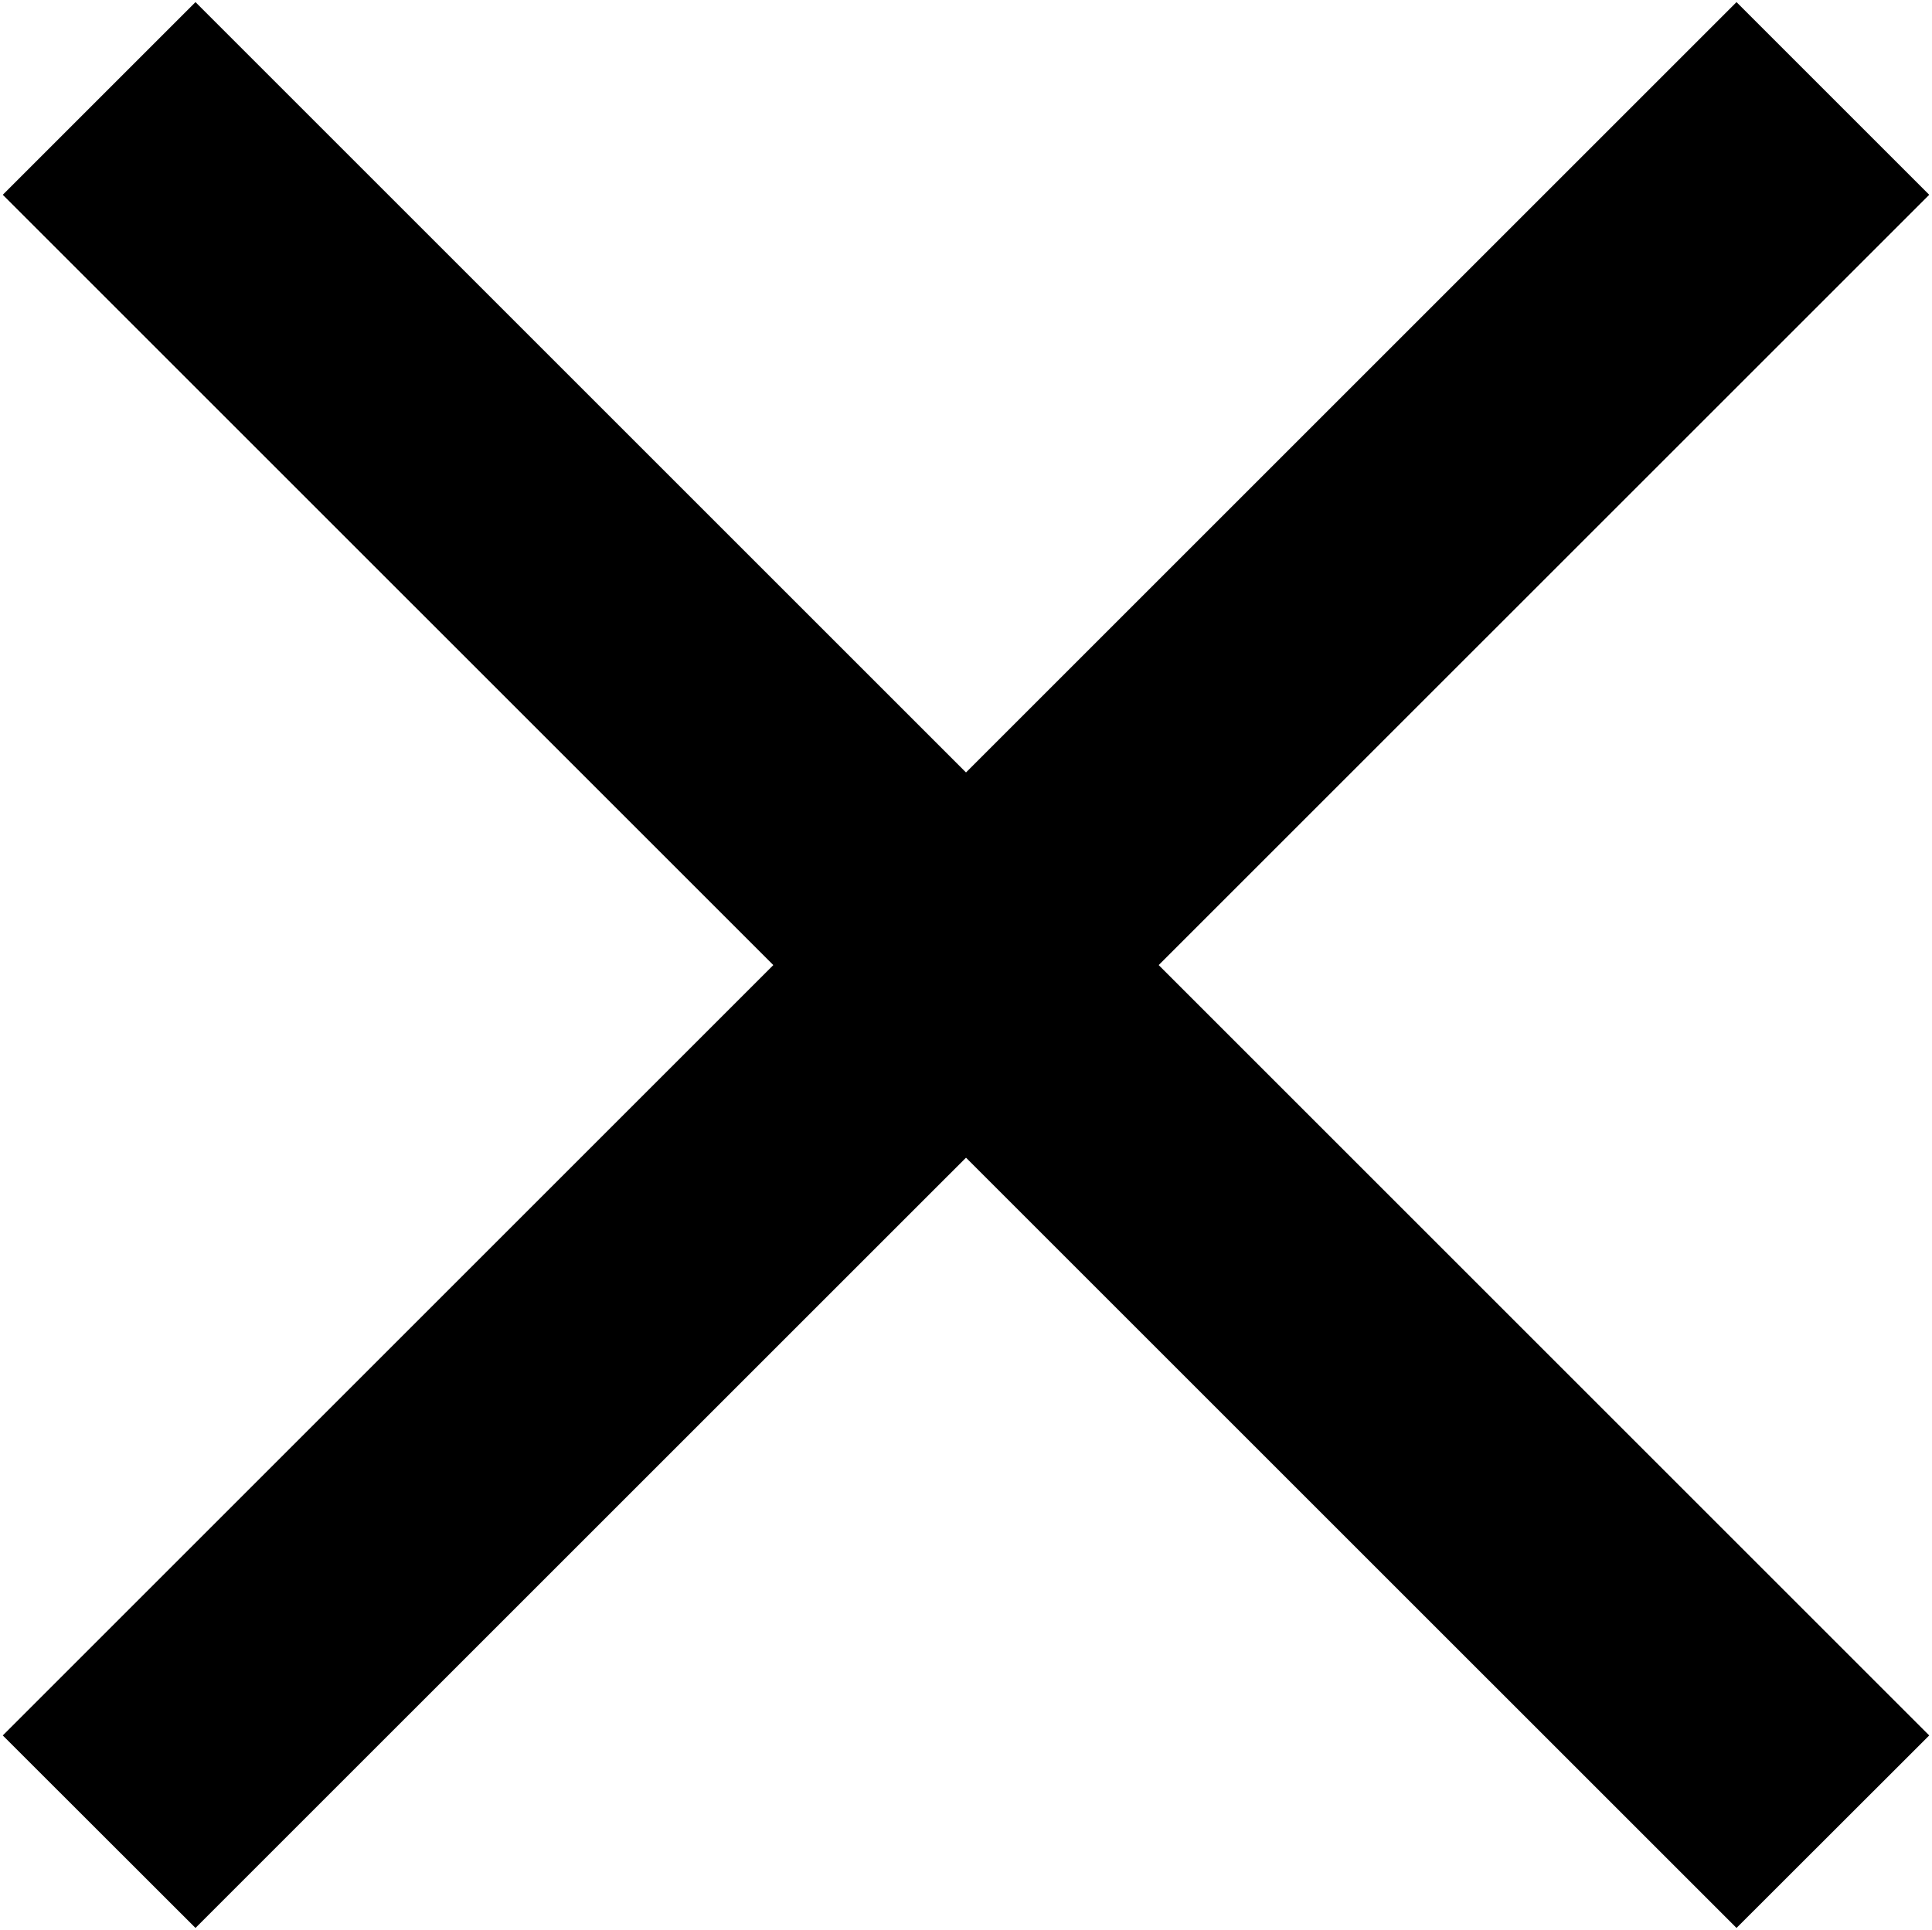 <svg xmlns="http://www.w3.org/2000/svg" preserveAspectRatio="xMidYMid" width="11.82" height="11.812" viewBox="0 0 11.82 11.812"><defs><style>.cls-1{filter:url(#color-overlay-1)}.cls-2{fill:#000;fill-rule:evenodd}</style><filter id="color-overlay-1" filterUnits="userSpaceOnUse"><feFlood flood-color="#f8cf09"/><feComposite operator="in" in2="SourceGraphic"/><feBlend in2="SourceGraphic" result="solidFill"/></filter></defs><g class="cls-1"><path d="M10.624.013l1.179 1.179L1.196 11.798.017 10.62 10.624.013z" class="cls-2"/><path d="M11.803 10.62l-1.179 1.178L.017 1.192 1.196.013 11.803 10.62z" class="cls-2"/></g></svg>